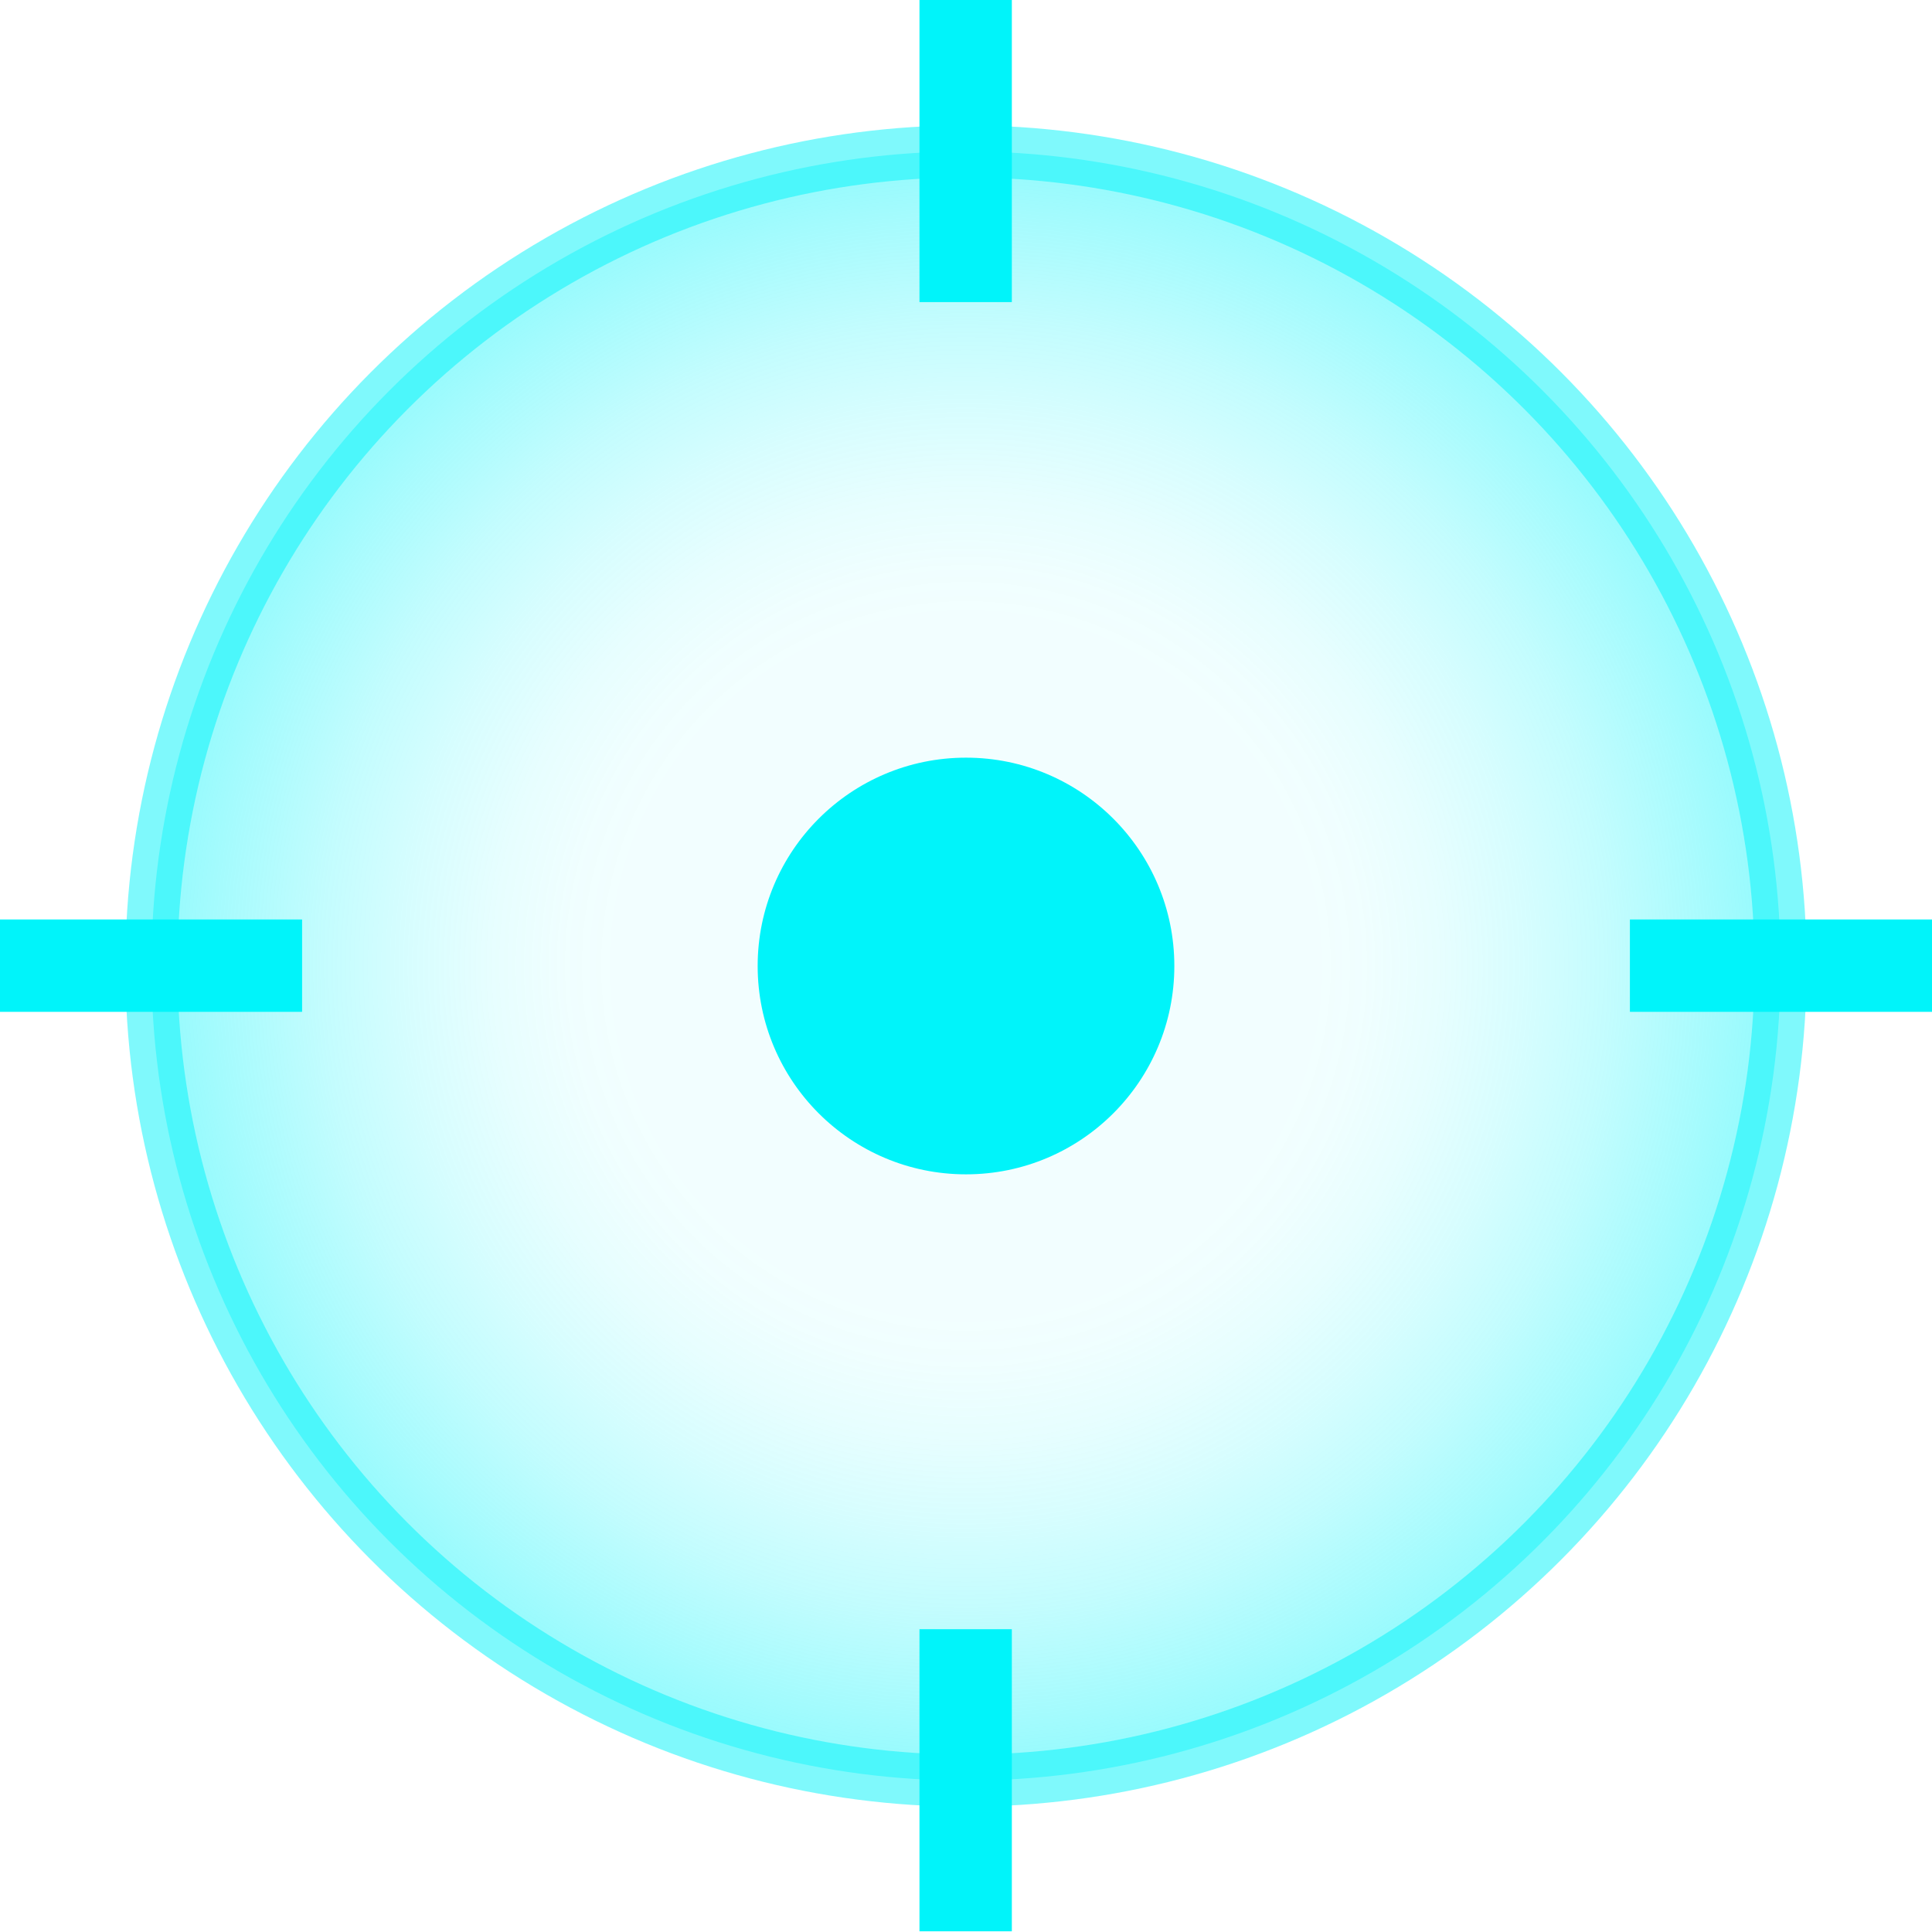 <svg xmlns="http://www.w3.org/2000/svg" xmlns:xlink="http://www.w3.org/1999/xlink" viewBox="0 0 27.82 27.82"><defs><style>.cls-1{stroke:#00f4fa;stroke-miterlimit:10;stroke-width:0.75px;opacity:0.5;fill:url(#未命名的渐变_46);}.cls-2{fill:#00f4fa;}</style><radialGradient id="未命名的渐变_46" cx="13.91" cy="13.91" r="11.73" gradientUnits="userSpaceOnUse"><stop offset="0.43" stop-color="#00f4fa" stop-opacity="0.1"/><stop offset="0.49" stop-color="#00f4fa" stop-opacity="0.12"/><stop offset="0.58" stop-color="#00f4fa" stop-opacity="0.19"/><stop offset="0.68" stop-color="#00f4fa" stop-opacity="0.31"/><stop offset="0.79" stop-color="#00f4fa" stop-opacity="0.47"/><stop offset="0.9" stop-color="#00f4fa" stop-opacity="0.67"/><stop offset="0.97" stop-color="#00f4fa" stop-opacity="0.8"/></radialGradient></defs><g id="图层_2" data-name="图层 2"><g id="图层_1-2" data-name="图层 1"><circle class="cls-1" cx="13.91" cy="13.91" r="11.73"/><circle class="cls-2" cx="13.91" cy="13.91" r="3"/><rect class="cls-2" x="13.24" width="1.33" height="4.35"/><rect class="cls-2" x="1.51" y="11.73" width="1.33" height="4.35" transform="translate(16.08 11.73) rotate(90)"/><rect class="cls-2" x="24.97" y="11.73" width="1.33" height="4.35" transform="translate(39.55 -11.73) rotate(90)"/><rect class="cls-2" x="13.24" y="23.46" width="1.33" height="4.35"/></g></g></svg>